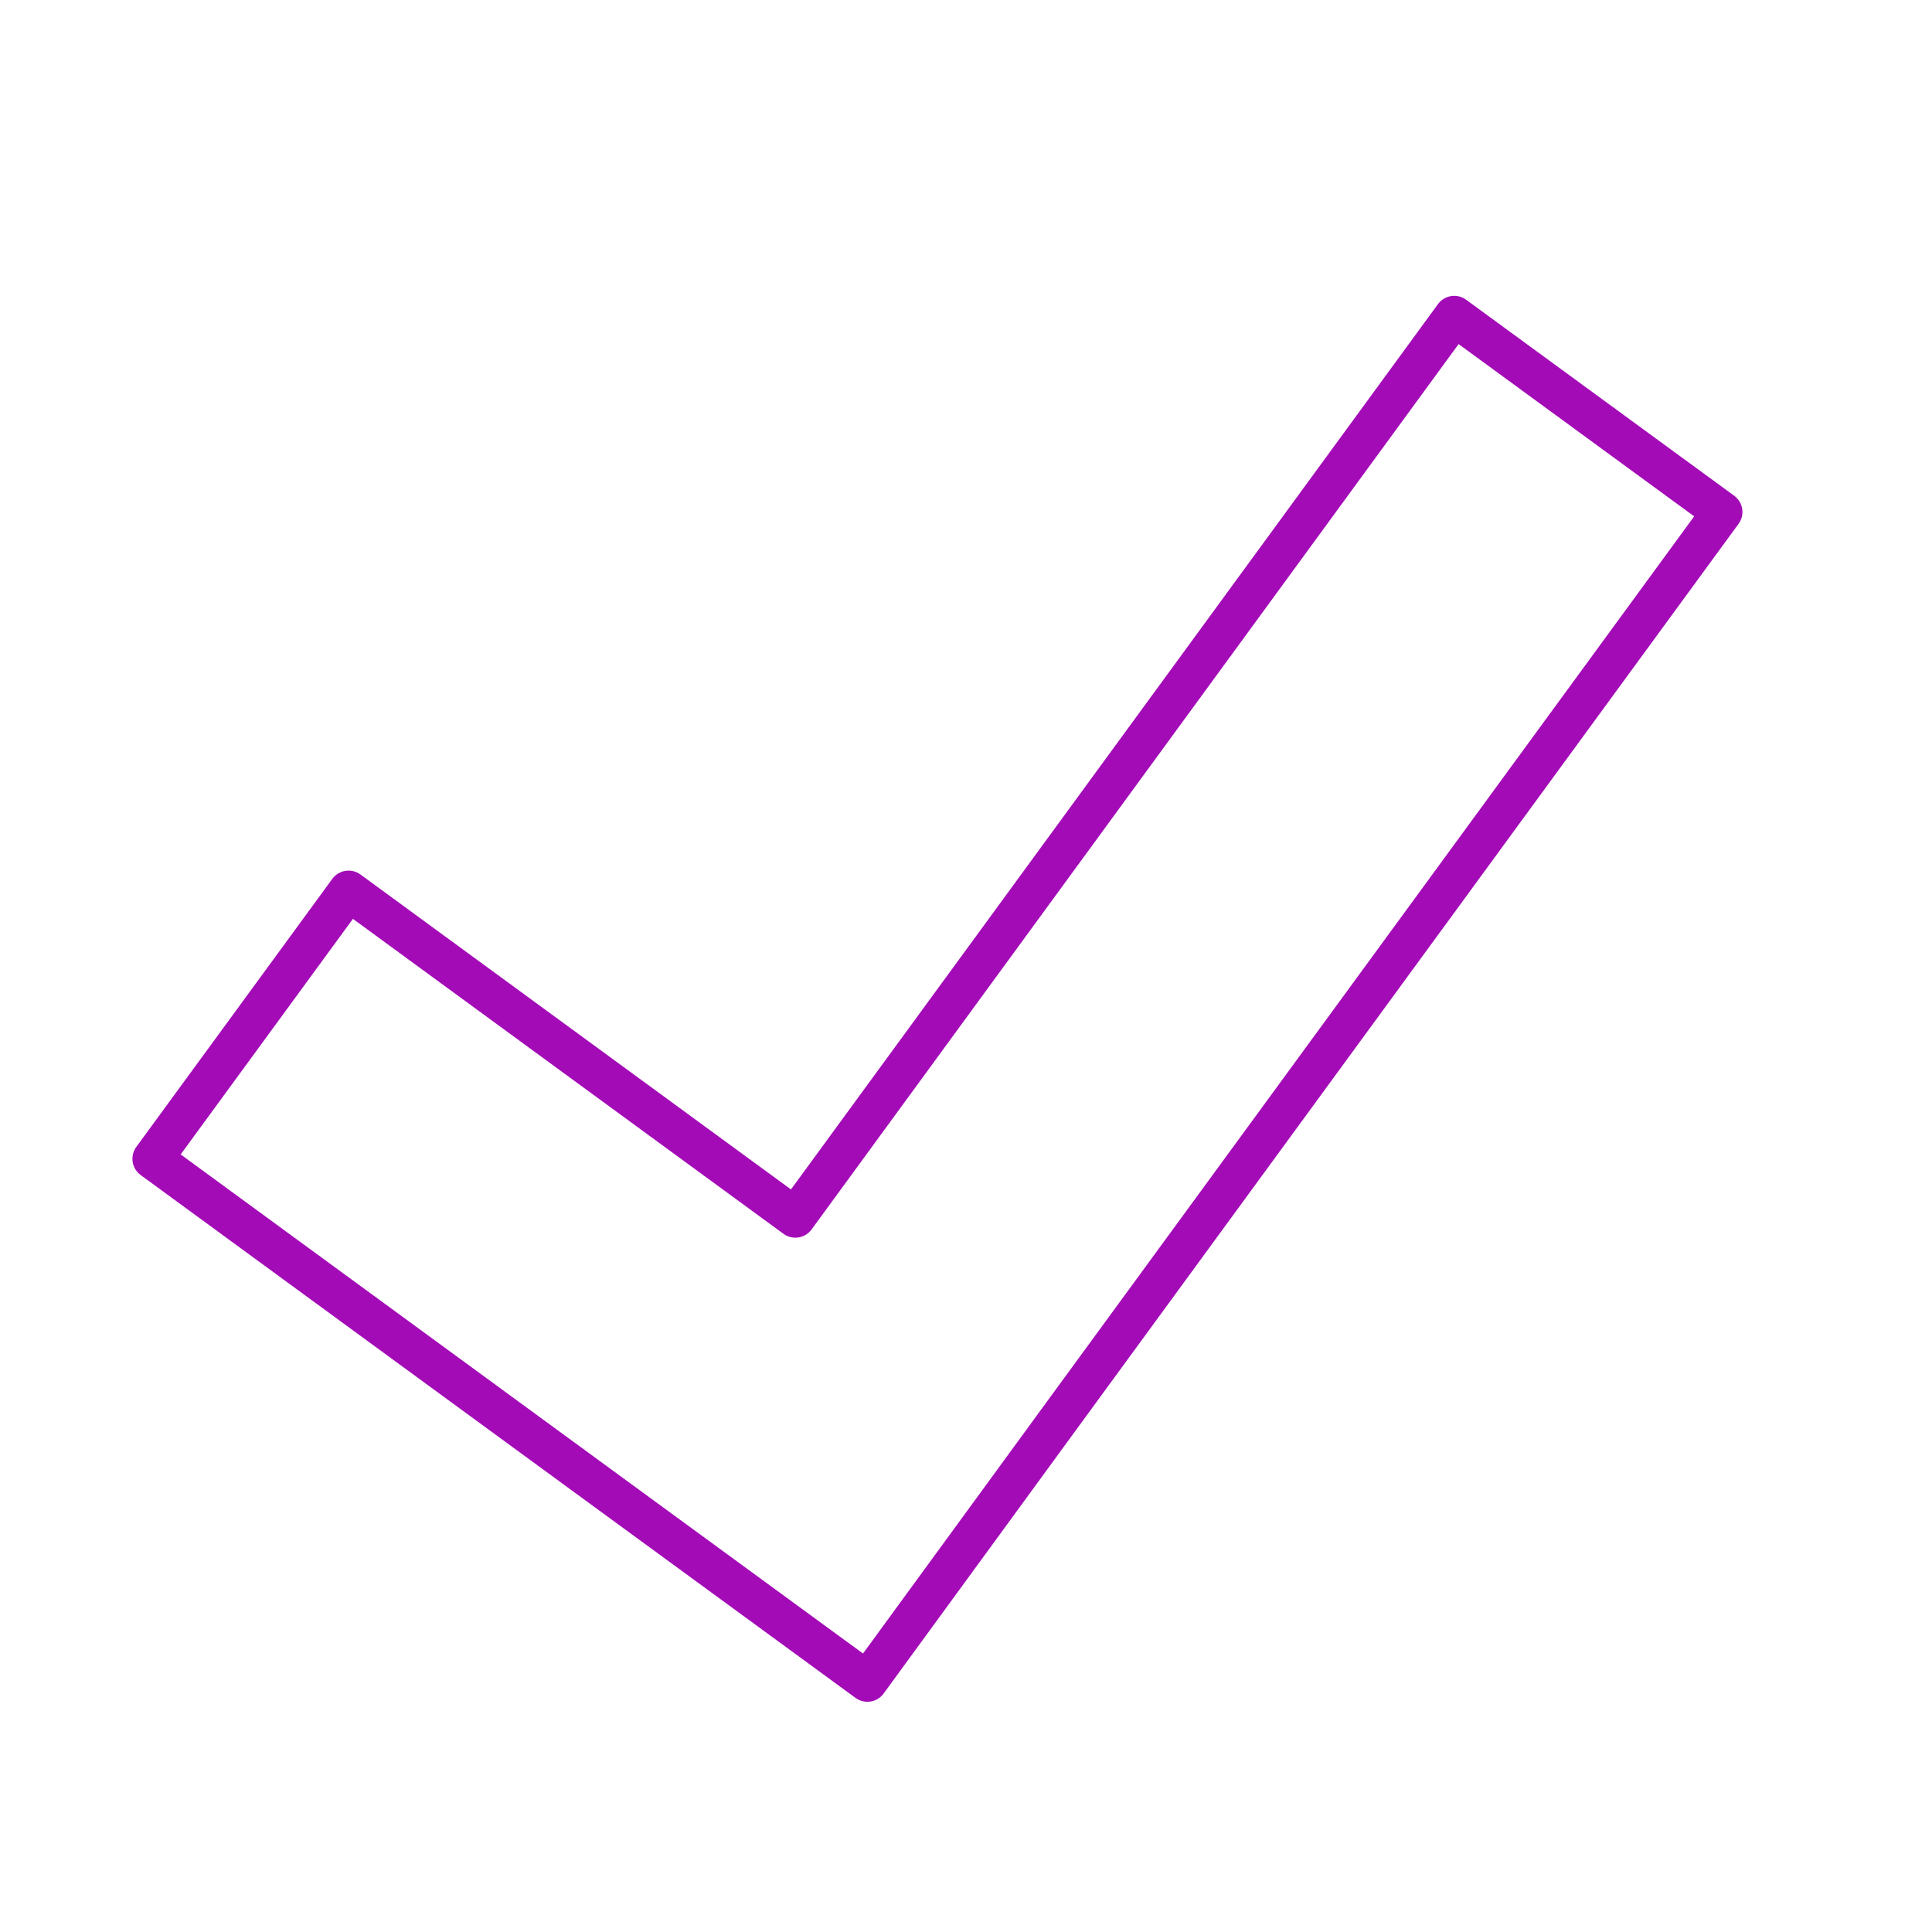 <svg xmlns="http://www.w3.org/2000/svg" width="32" height="32" viewBox="0 0 48 48"><path fill="none" stroke="#a30bb7" stroke-linecap="round" stroke-linejoin="round" d="m36.13 7.85l6.66 4.87l-16.37 22.39l-4.87 6.67l-6.66-4.87l-11.1-8.12l4.87-6.66l11.1 8.12Z"/></svg>
